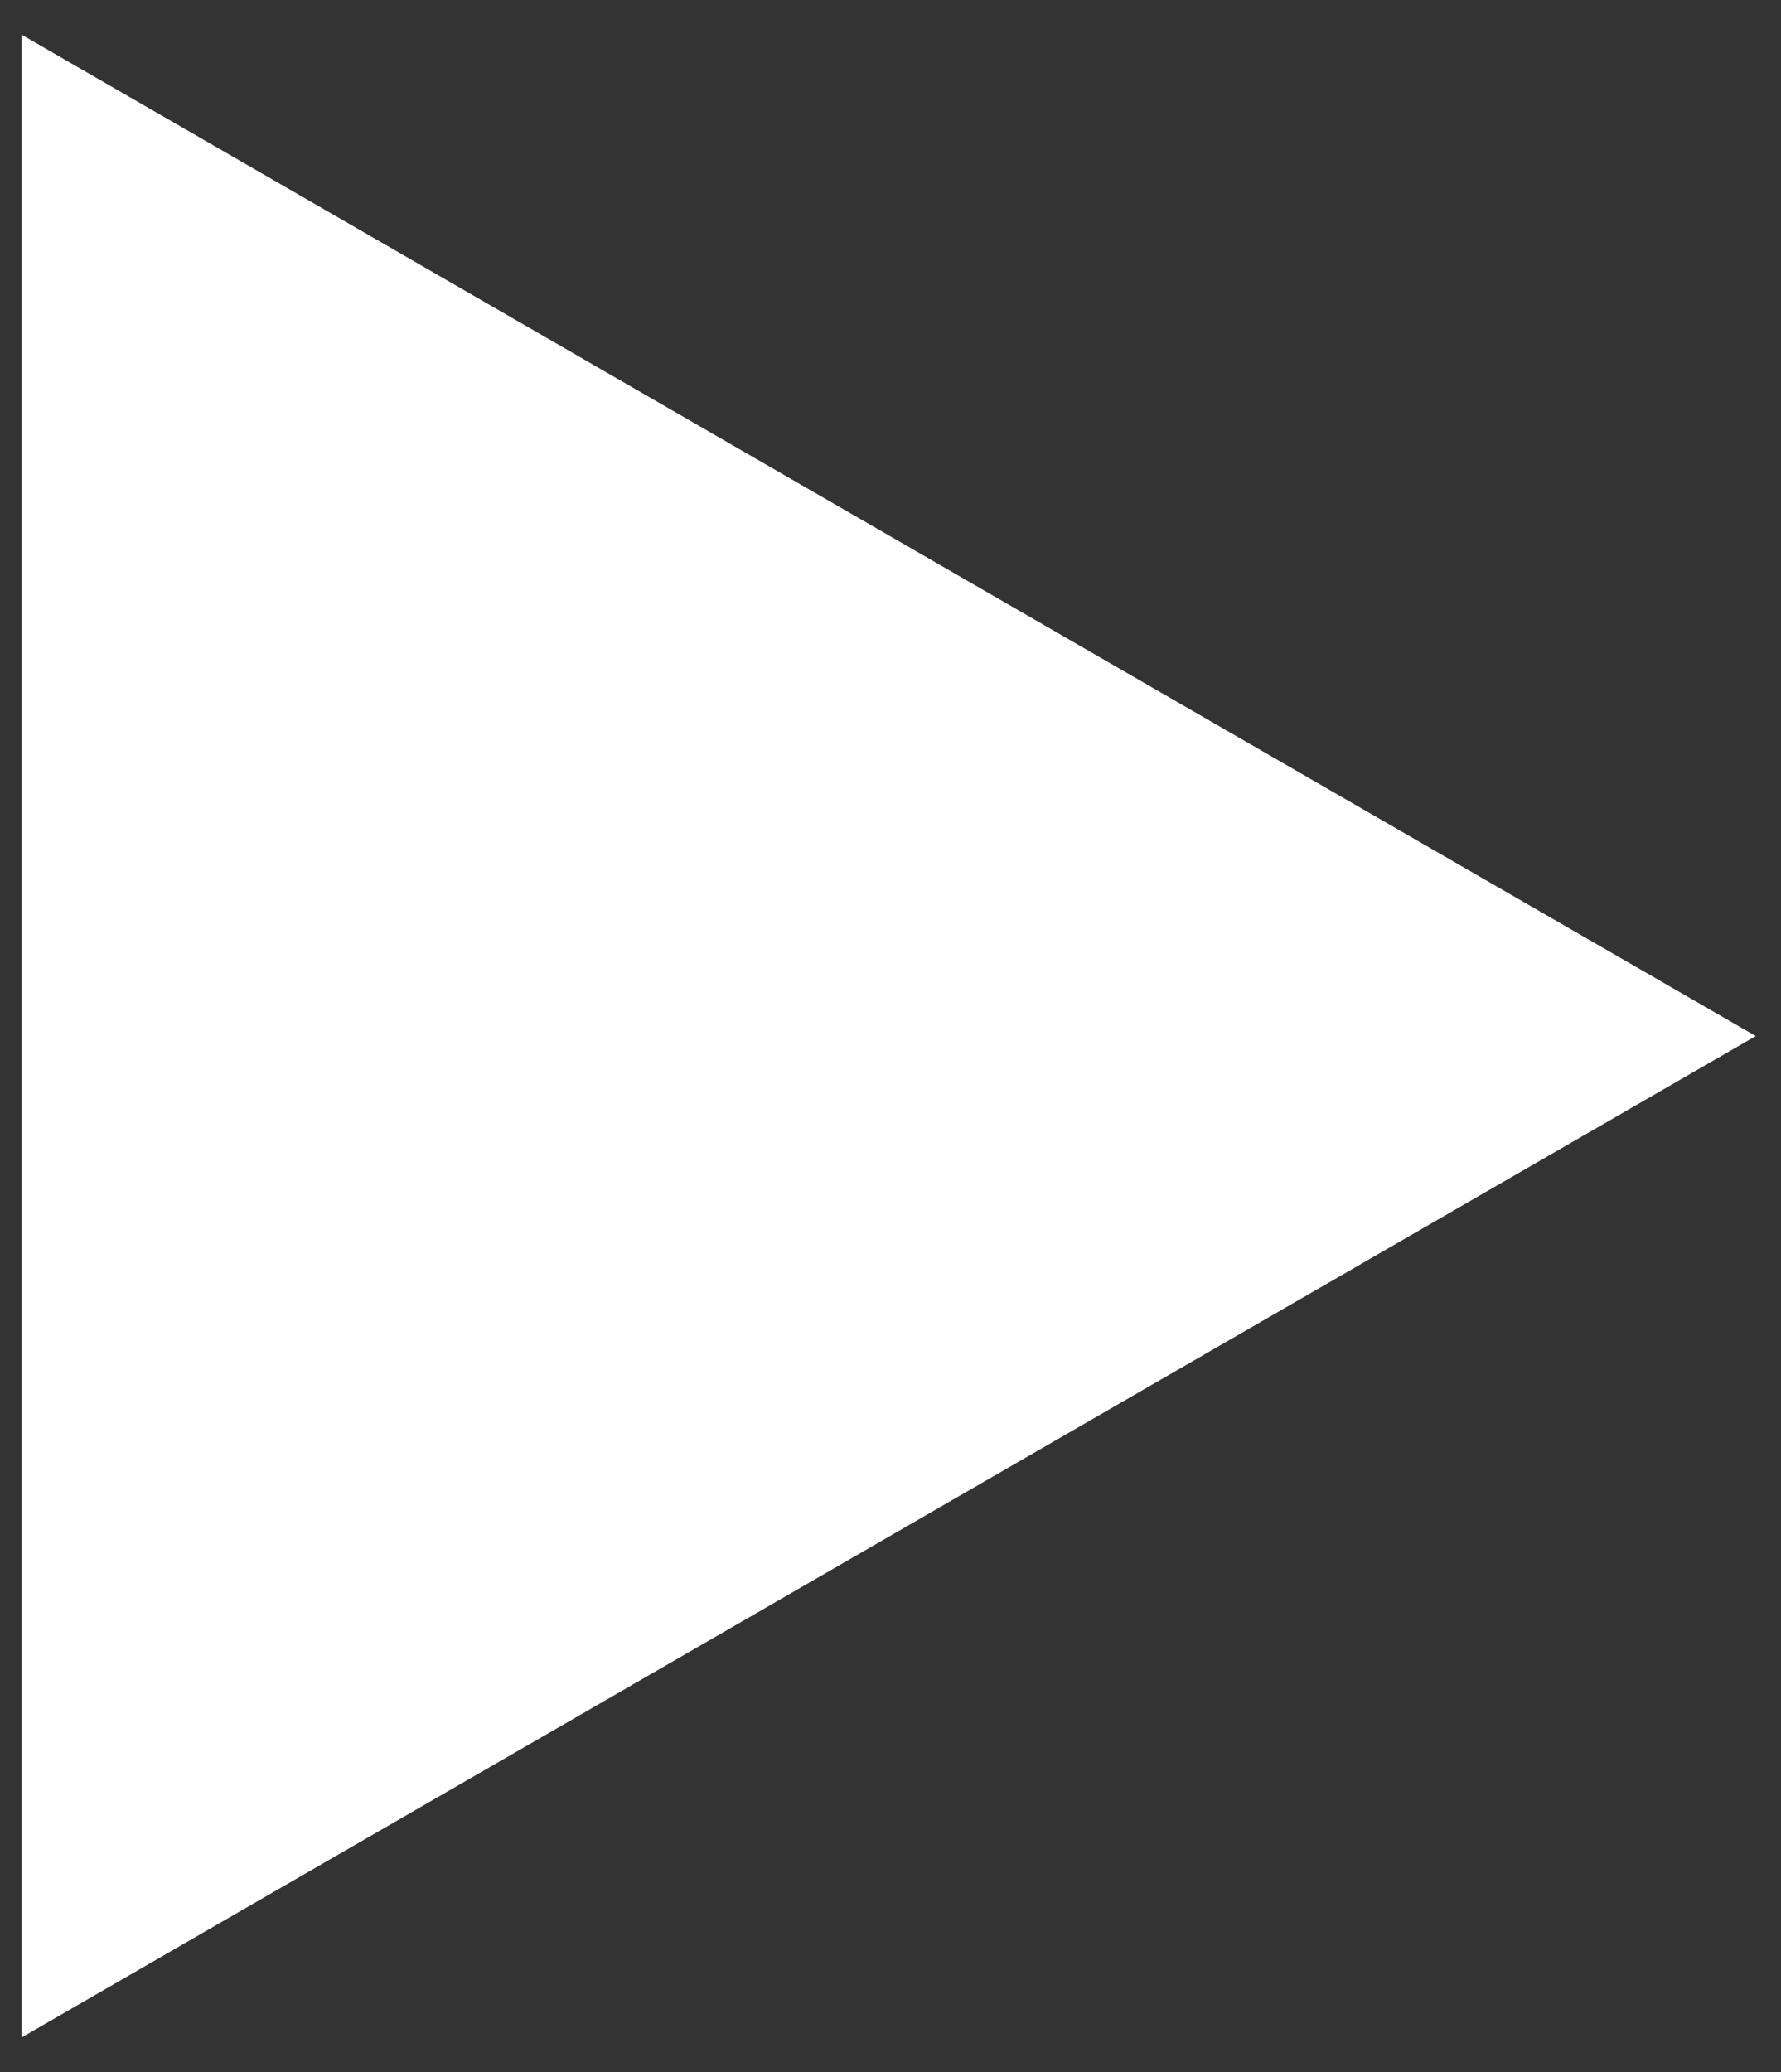 <svg width="49" height="57" viewBox="0 0 49 57" fill="none" xmlns="http://www.w3.org/2000/svg">
<rect x="0" y="0" width="49" height="57" fill="#333333" stroke="none"/>
<path d="M48.306 28.5L0.597 56.045L0.597 0.955L48.306 28.5Z" fill="white"/>
</svg>
